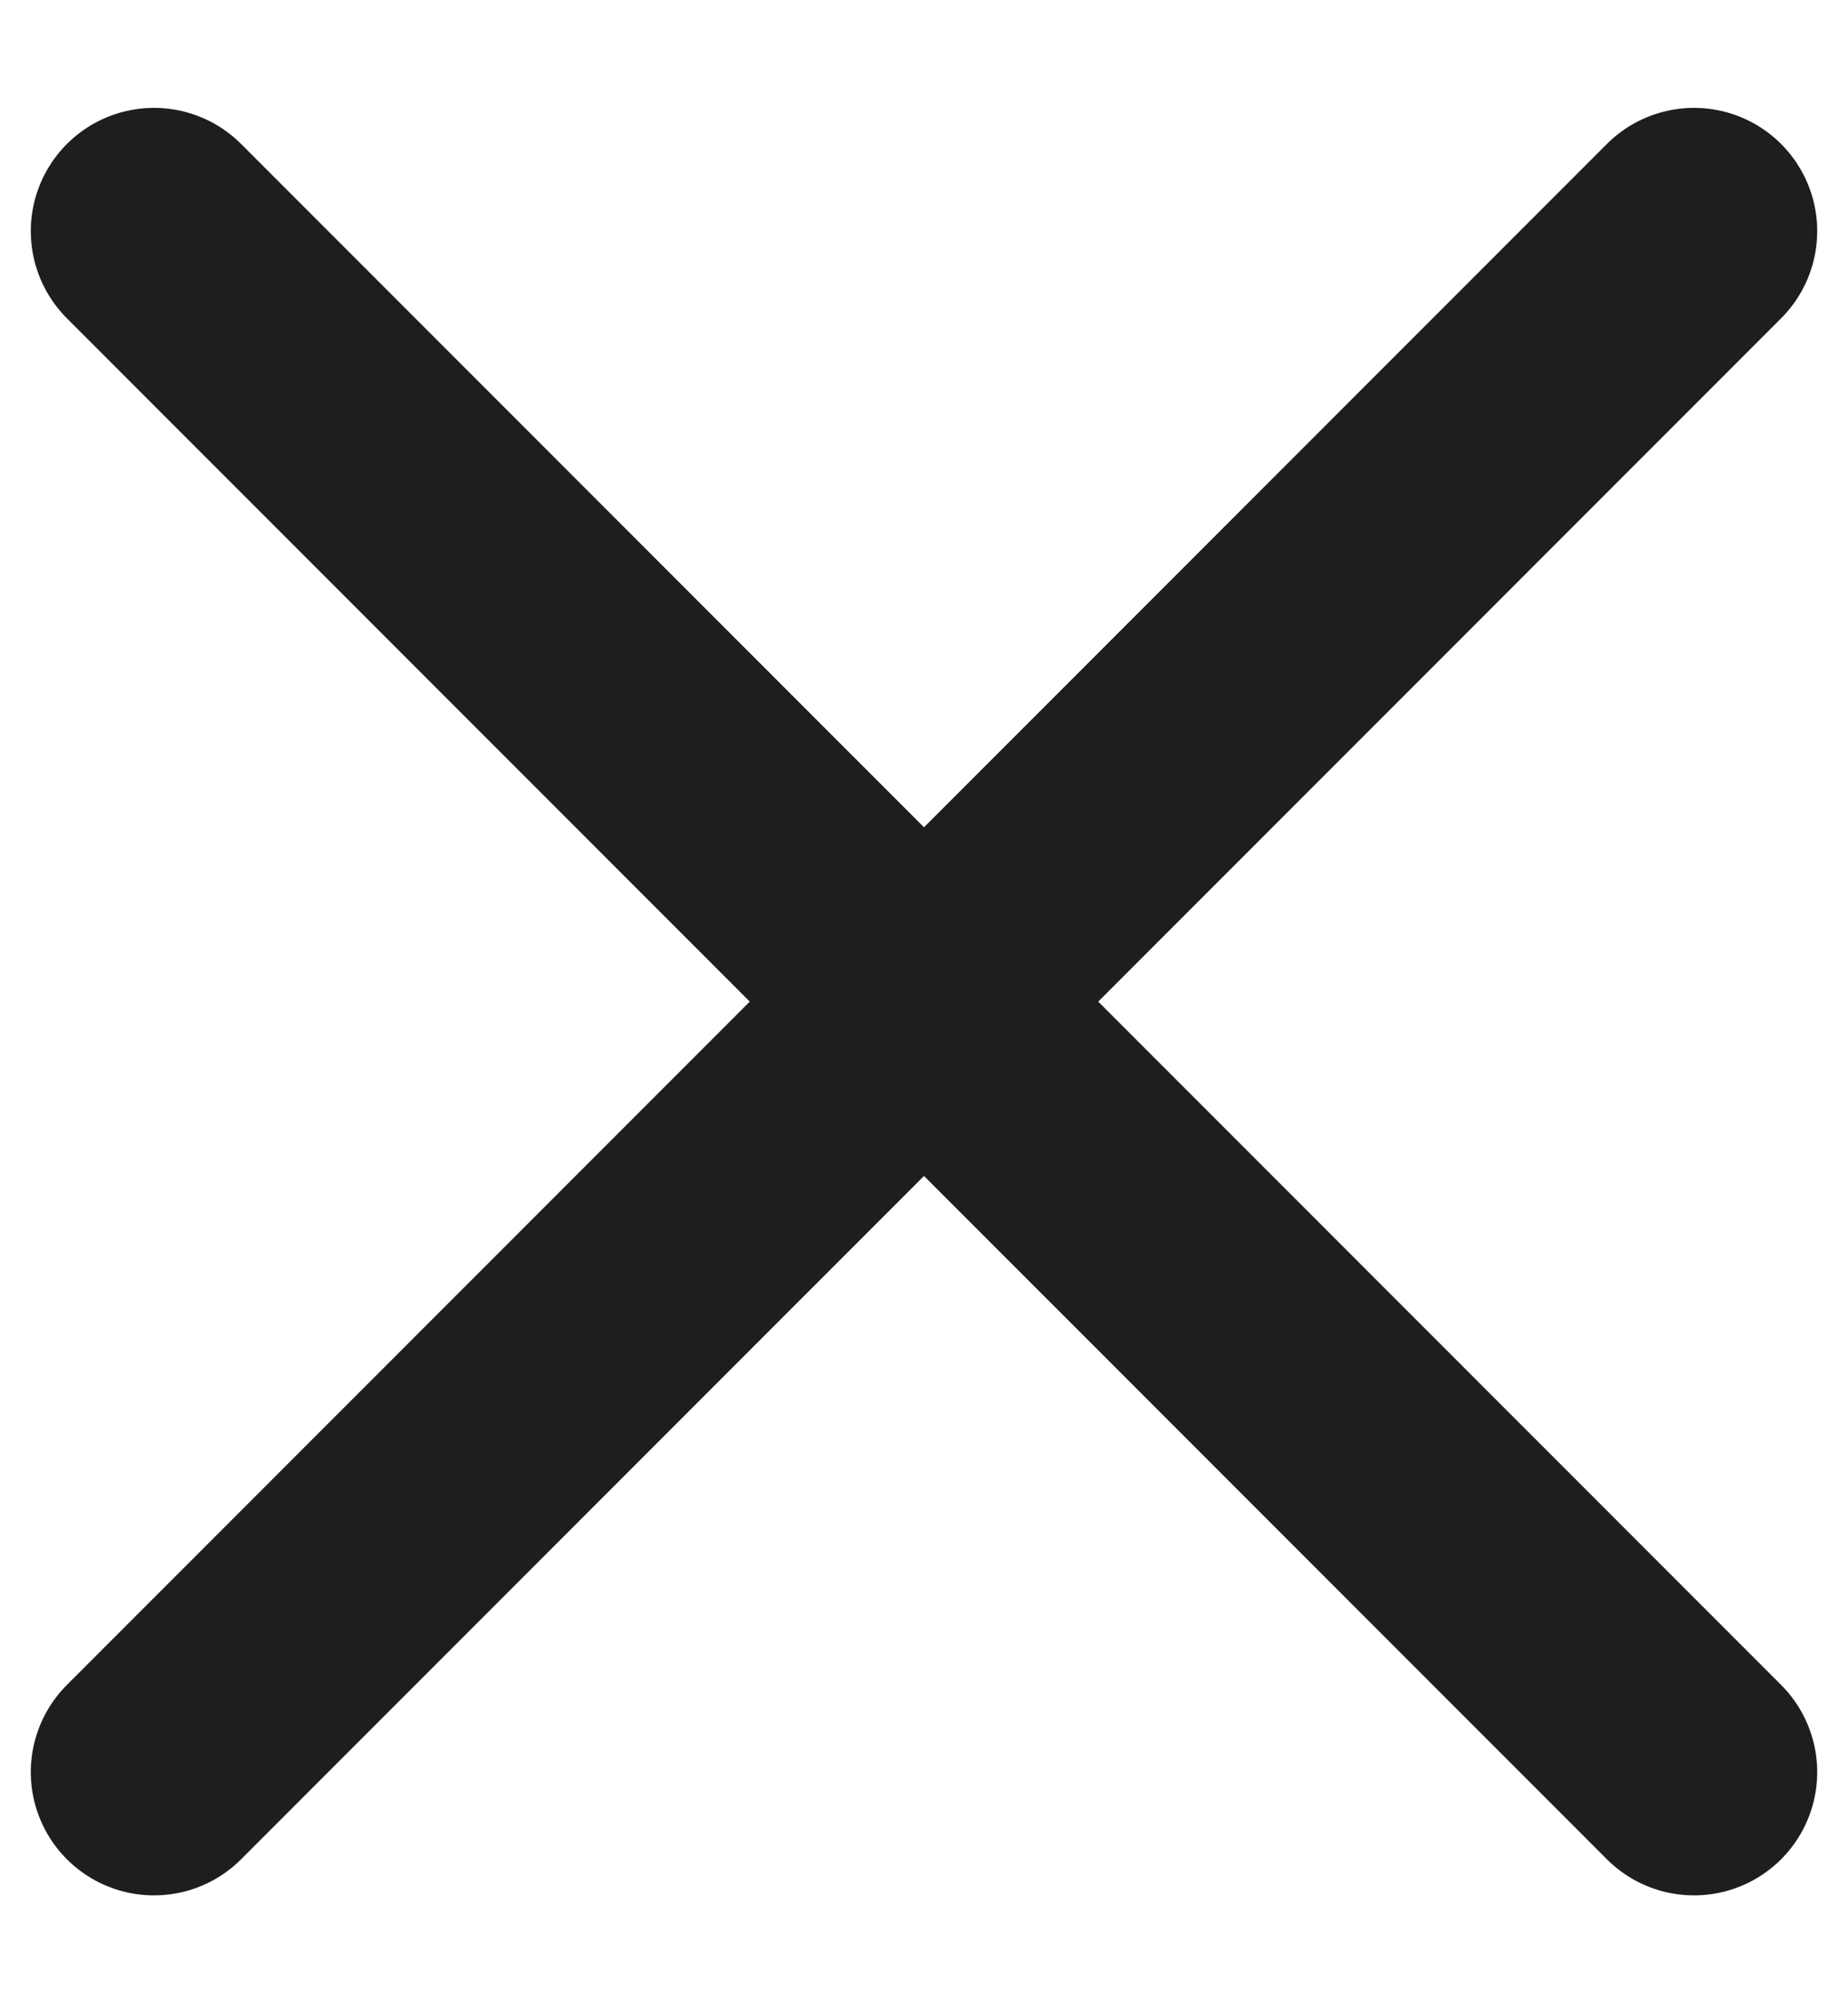 <svg width="12" height="13" viewBox="0 0 12 13" fill="none" xmlns="http://www.w3.org/2000/svg">
<path d="M11 1.5L1 11.5M1 1.5L11 11.5" stroke="#1E1E1E" stroke-width="1.6" stroke-linecap="round" stroke-linejoin="round"/>
</svg>
